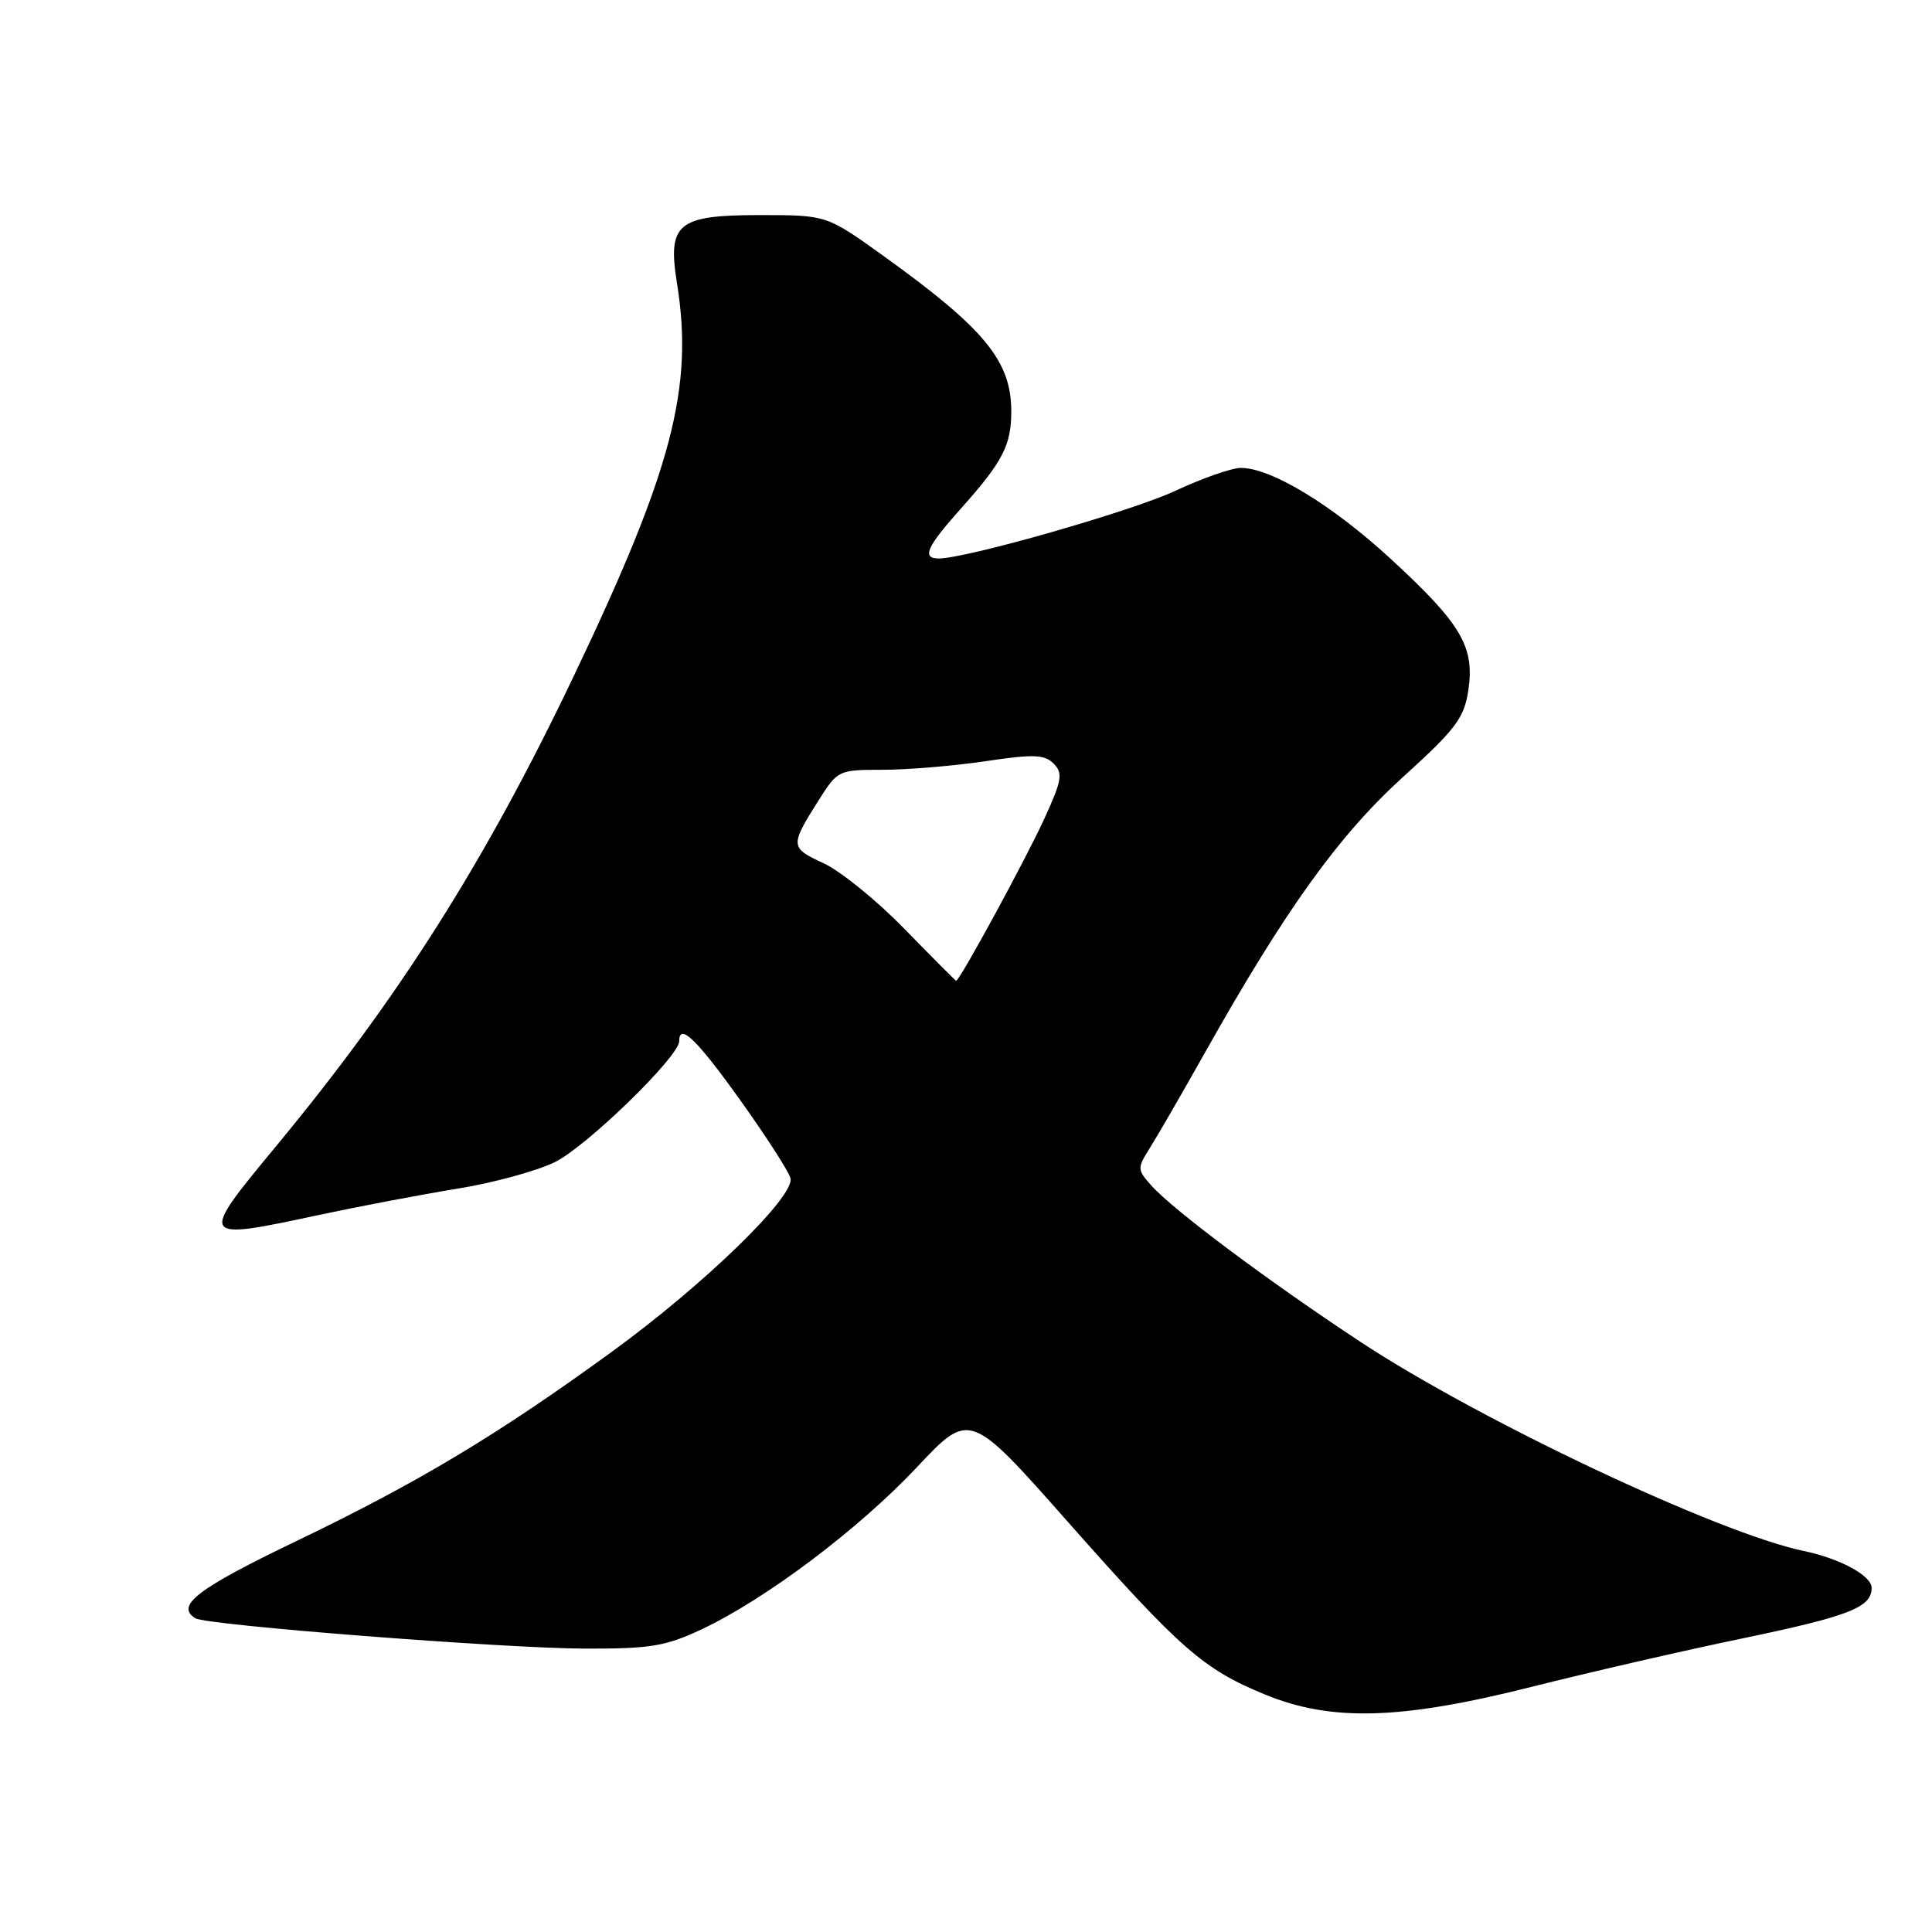 <?xml version="1.0" encoding="UTF-8" standalone="no"?>
<!DOCTYPE svg PUBLIC "-//W3C//DTD SVG 1.1//EN" "http://www.w3.org/Graphics/SVG/1.1/DTD/svg11.dtd" >
<svg xmlns="http://www.w3.org/2000/svg" xmlns:xlink="http://www.w3.org/1999/xlink" version="1.1" viewBox="0 0 256 256">
 <g >
 <path fill="currentColor"
d=" M 202.93 223.52 C 210.54 221.60 223.15 218.70 230.96 217.08 C 245.06 214.14 248.00 212.99 248.00 210.40 C 248.00 208.78 243.83 206.52 239.00 205.51 C 227.71 203.16 196.15 188.27 180.26 177.80 C 168.12 169.80 155.46 160.34 152.55 157.08 C 150.69 155.00 150.68 154.78 152.31 152.20 C 153.25 150.71 156.56 145.00 159.65 139.50 C 170.31 120.54 177.38 110.70 185.86 103.00 C 192.91 96.61 194.00 95.16 194.56 91.48 C 195.42 85.70 193.65 82.69 184.34 74.11 C 176.53 66.91 168.44 62.00 164.42 62.00 C 163.21 62.00 159.30 63.37 155.73 65.04 C 149.97 67.73 128.06 74.00 124.39 74.00 C 122.09 74.00 122.78 72.47 127.35 67.36 C 132.86 61.19 134.00 59.00 134.00 54.52 C 134.00 47.83 130.49 43.56 117.02 33.88 C 109.53 28.50 109.53 28.50 100.69 28.50 C 89.77 28.50 88.43 29.60 89.70 37.50 C 91.93 51.39 89.09 62.21 76.01 89.62 C 64.26 114.23 52.87 132.21 36.48 152.00 C 26.30 164.30 26.36 164.40 42.11 161.02 C 47.59 159.85 55.90 158.27 60.58 157.51 C 65.26 156.76 71.06 155.18 73.48 154.01 C 77.67 151.98 90.00 140.00 90.00 137.96 C 90.00 135.47 92.31 137.70 98.06 145.74 C 101.50 150.55 104.51 155.22 104.74 156.11 C 105.37 158.51 93.28 170.25 81.00 179.17 C 65.84 190.19 55.39 196.45 39.25 204.21 C 26.15 210.50 23.19 212.77 25.89 214.43 C 27.37 215.35 66.83 218.42 77.50 218.45 C 86.22 218.47 88.20 218.14 93.00 215.88 C 101.51 211.86 113.79 202.61 121.50 194.41 C 128.50 186.96 128.50 186.96 141.50 201.66 C 156.42 218.52 159.45 221.18 167.59 224.52 C 176.41 228.15 185.58 227.89 202.93 223.52 Z  M 119.85 123.09 C 116.20 119.33 111.37 115.42 109.12 114.38 C 104.68 112.33 104.66 112.09 108.45 106.08 C 110.99 102.05 111.10 102.00 116.97 102.00 C 120.24 102.00 126.35 101.49 130.54 100.87 C 136.94 99.91 138.39 99.96 139.61 101.18 C 140.87 102.45 140.72 103.37 138.40 108.44 C 135.91 113.88 127.11 130.05 126.69 129.96 C 126.59 129.93 123.51 126.84 119.85 123.09 Z "/>
</g>
</svg>